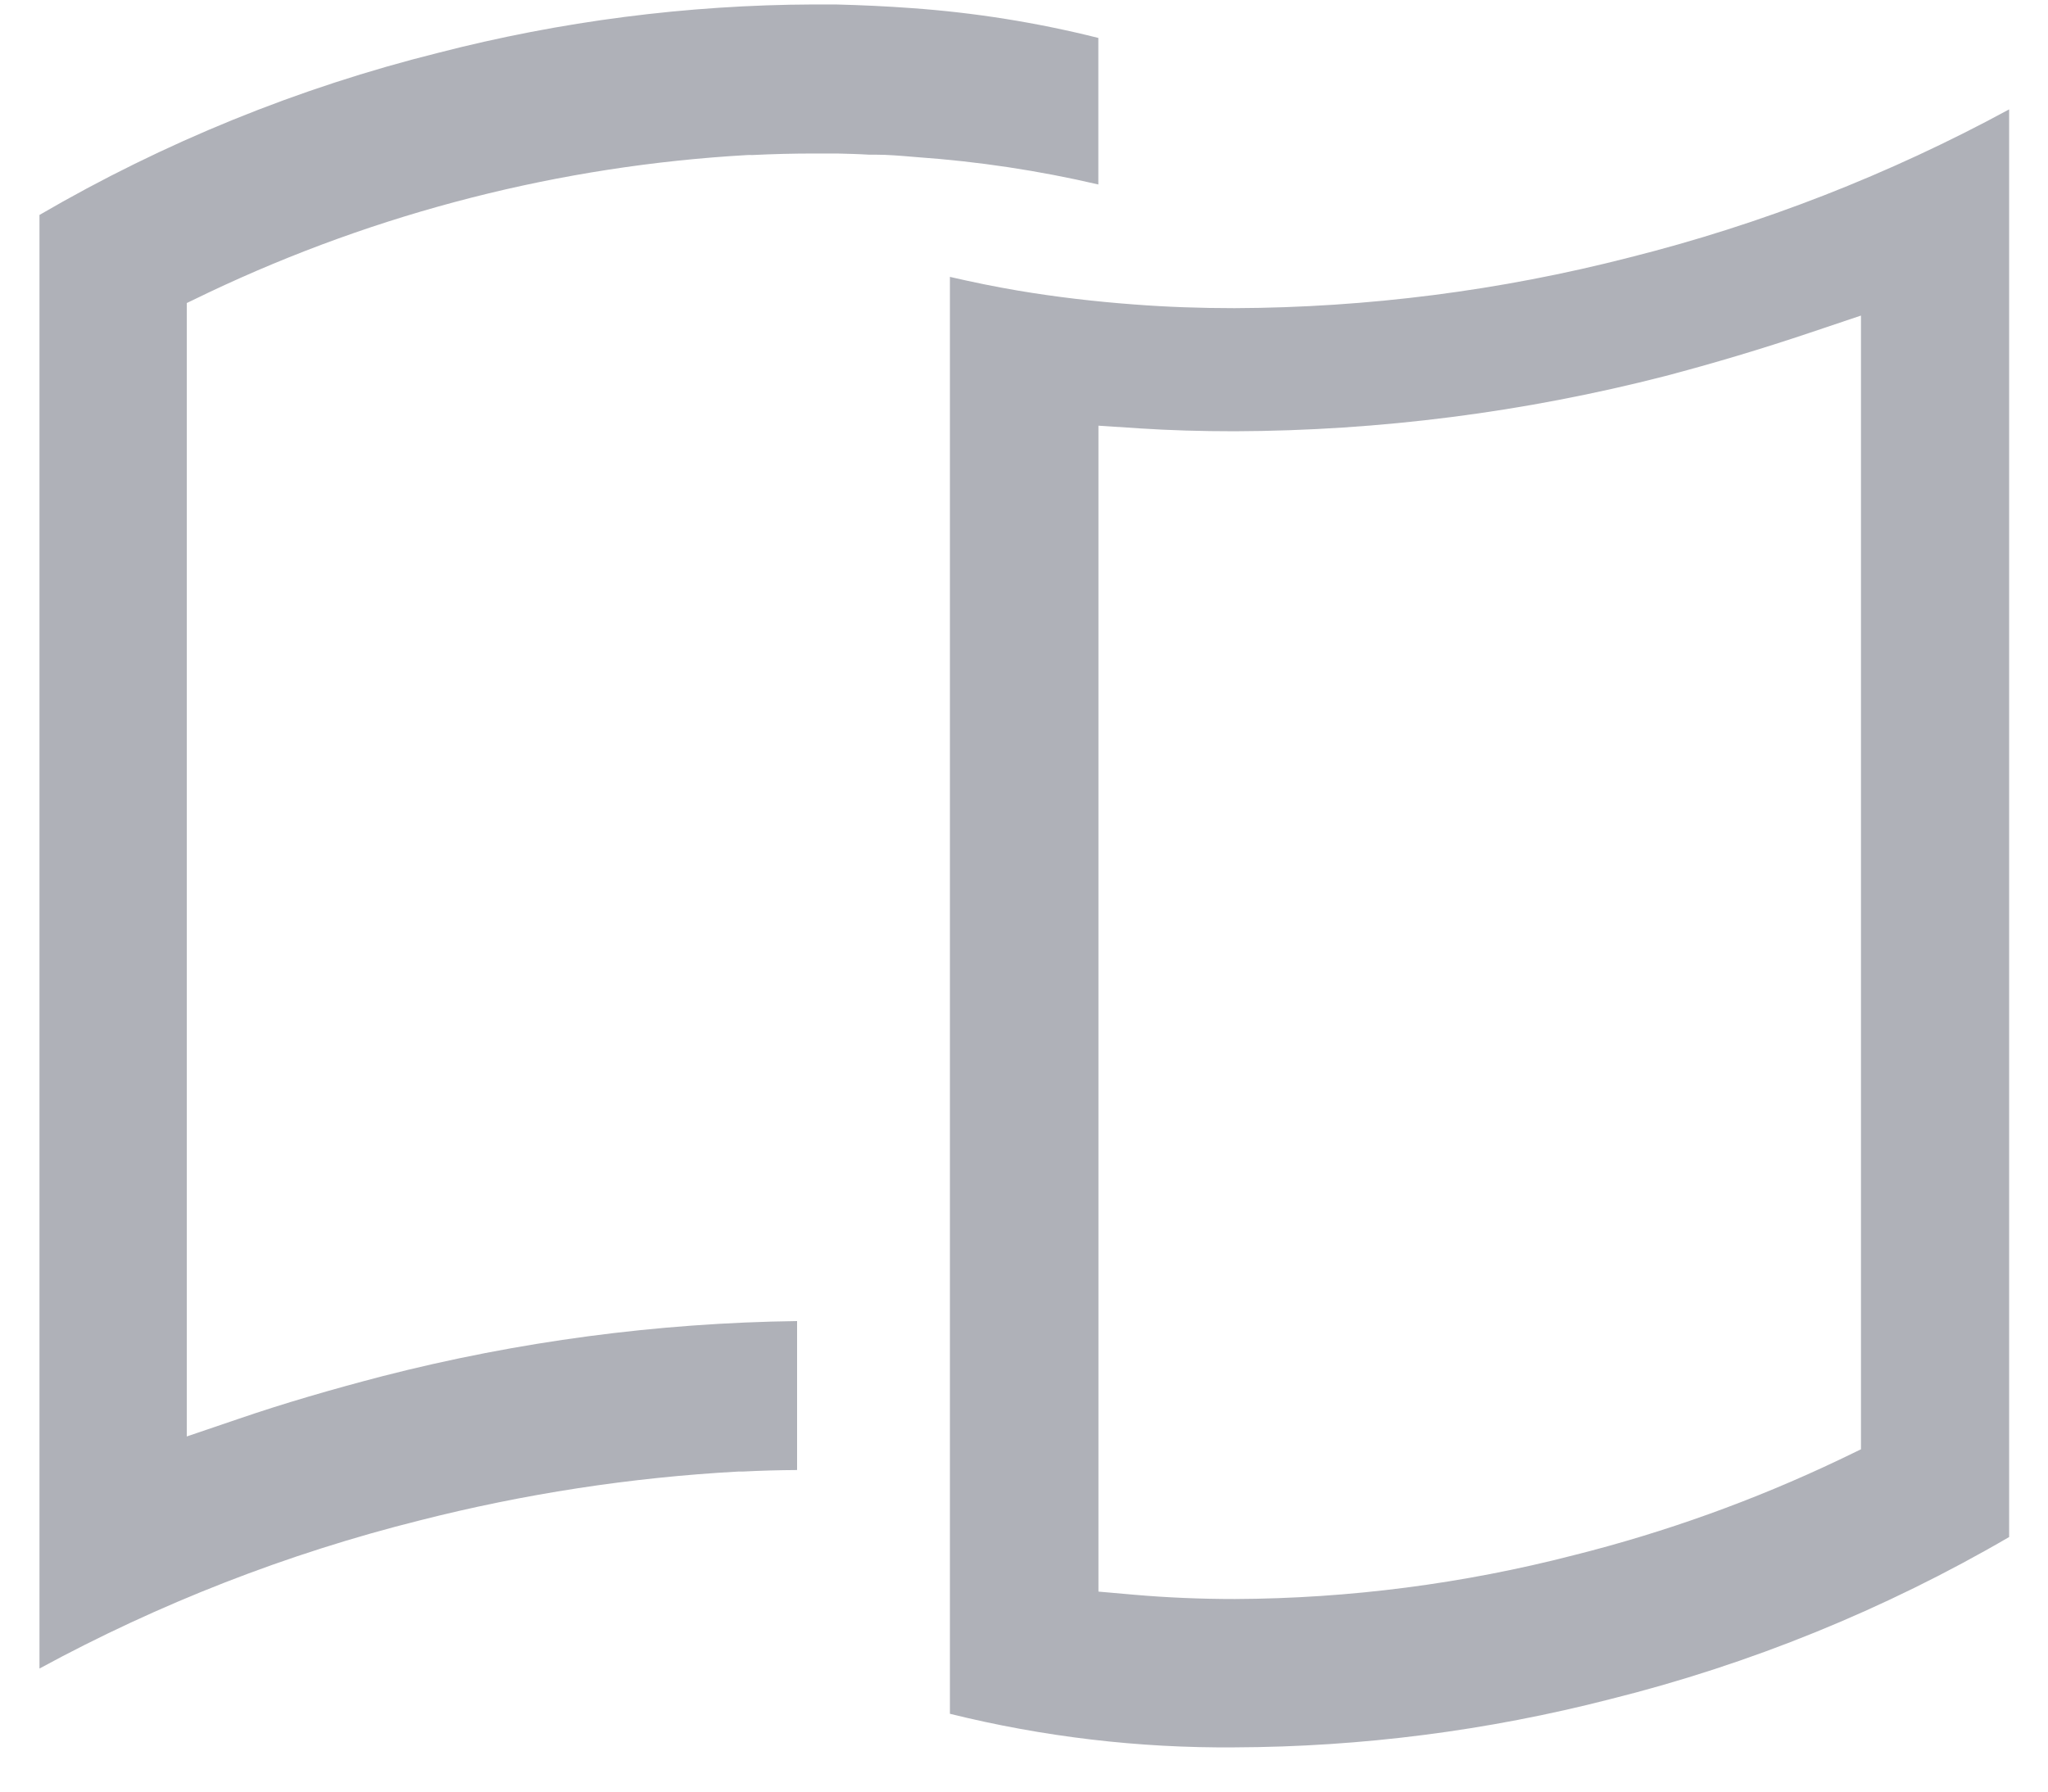 <svg width="40" height="35" viewBox="0 0 40 35" fill="none" xmlns="http://www.w3.org/2000/svg">
<path fill-rule="evenodd" clip-rule="evenodd" d="M17.113 3.022H16.977C16.767 3.009 16.557 3.004 16.347 2.999H16.347H16.327H15.892C15.495 2.999 15.09 3.009 14.688 3.029C14.657 3.027 14.627 3.027 14.596 3.029C10.952 3.236 7.382 4.146 4.08 5.712L3.648 5.92V28.062L4.66 27.718C5.548 27.413 6.494 27.139 7.473 26.884C10.119 26.205 12.837 25.844 15.568 25.808V28.718C15.206 28.72 14.854 28.73 14.503 28.748H14.419C12.317 28.863 10.232 29.184 8.191 29.704C5.607 30.351 3.114 31.323 0.771 32.596V4.199C3.205 2.78 5.825 1.714 8.555 1.033C10.953 0.414 13.417 0.096 15.892 0.087H16.319C16.83 0.1 17.328 0.123 17.797 0.158C19.03 0.245 20.253 0.44 21.452 0.741V3.604C20.287 3.332 19.103 3.154 17.91 3.07C17.886 3.068 17.862 3.066 17.838 3.064C17.591 3.043 17.344 3.022 17.113 3.022ZM22.153 5.948C22.788 5.997 23.445 6.02 24.111 6.02C26.712 6.01 29.303 5.678 31.824 5.03C34.407 4.381 36.898 3.409 39.241 2.137V30.027C36.806 31.445 34.185 32.511 31.454 33.193C29.057 33.81 26.593 34.127 24.118 34.136C22.243 34.152 20.374 33.931 18.553 33.48V5.409C18.983 5.508 19.426 5.6 19.876 5.676C20.615 5.801 21.394 5.892 22.153 5.948ZM36.347 6.165L35.335 6.505C34.404 6.818 33.466 7.098 32.522 7.347C29.775 8.053 26.951 8.415 24.116 8.425C23.456 8.425 22.848 8.407 22.261 8.369L21.454 8.316V28.405V31.093L22.148 31.154C22.79 31.21 23.453 31.238 24.121 31.238C26.354 31.228 28.578 30.94 30.741 30.381C32.522 29.934 34.255 29.311 35.914 28.522L36.347 28.313V6.165Z" fill="#AFB1B8"/>
</svg>
